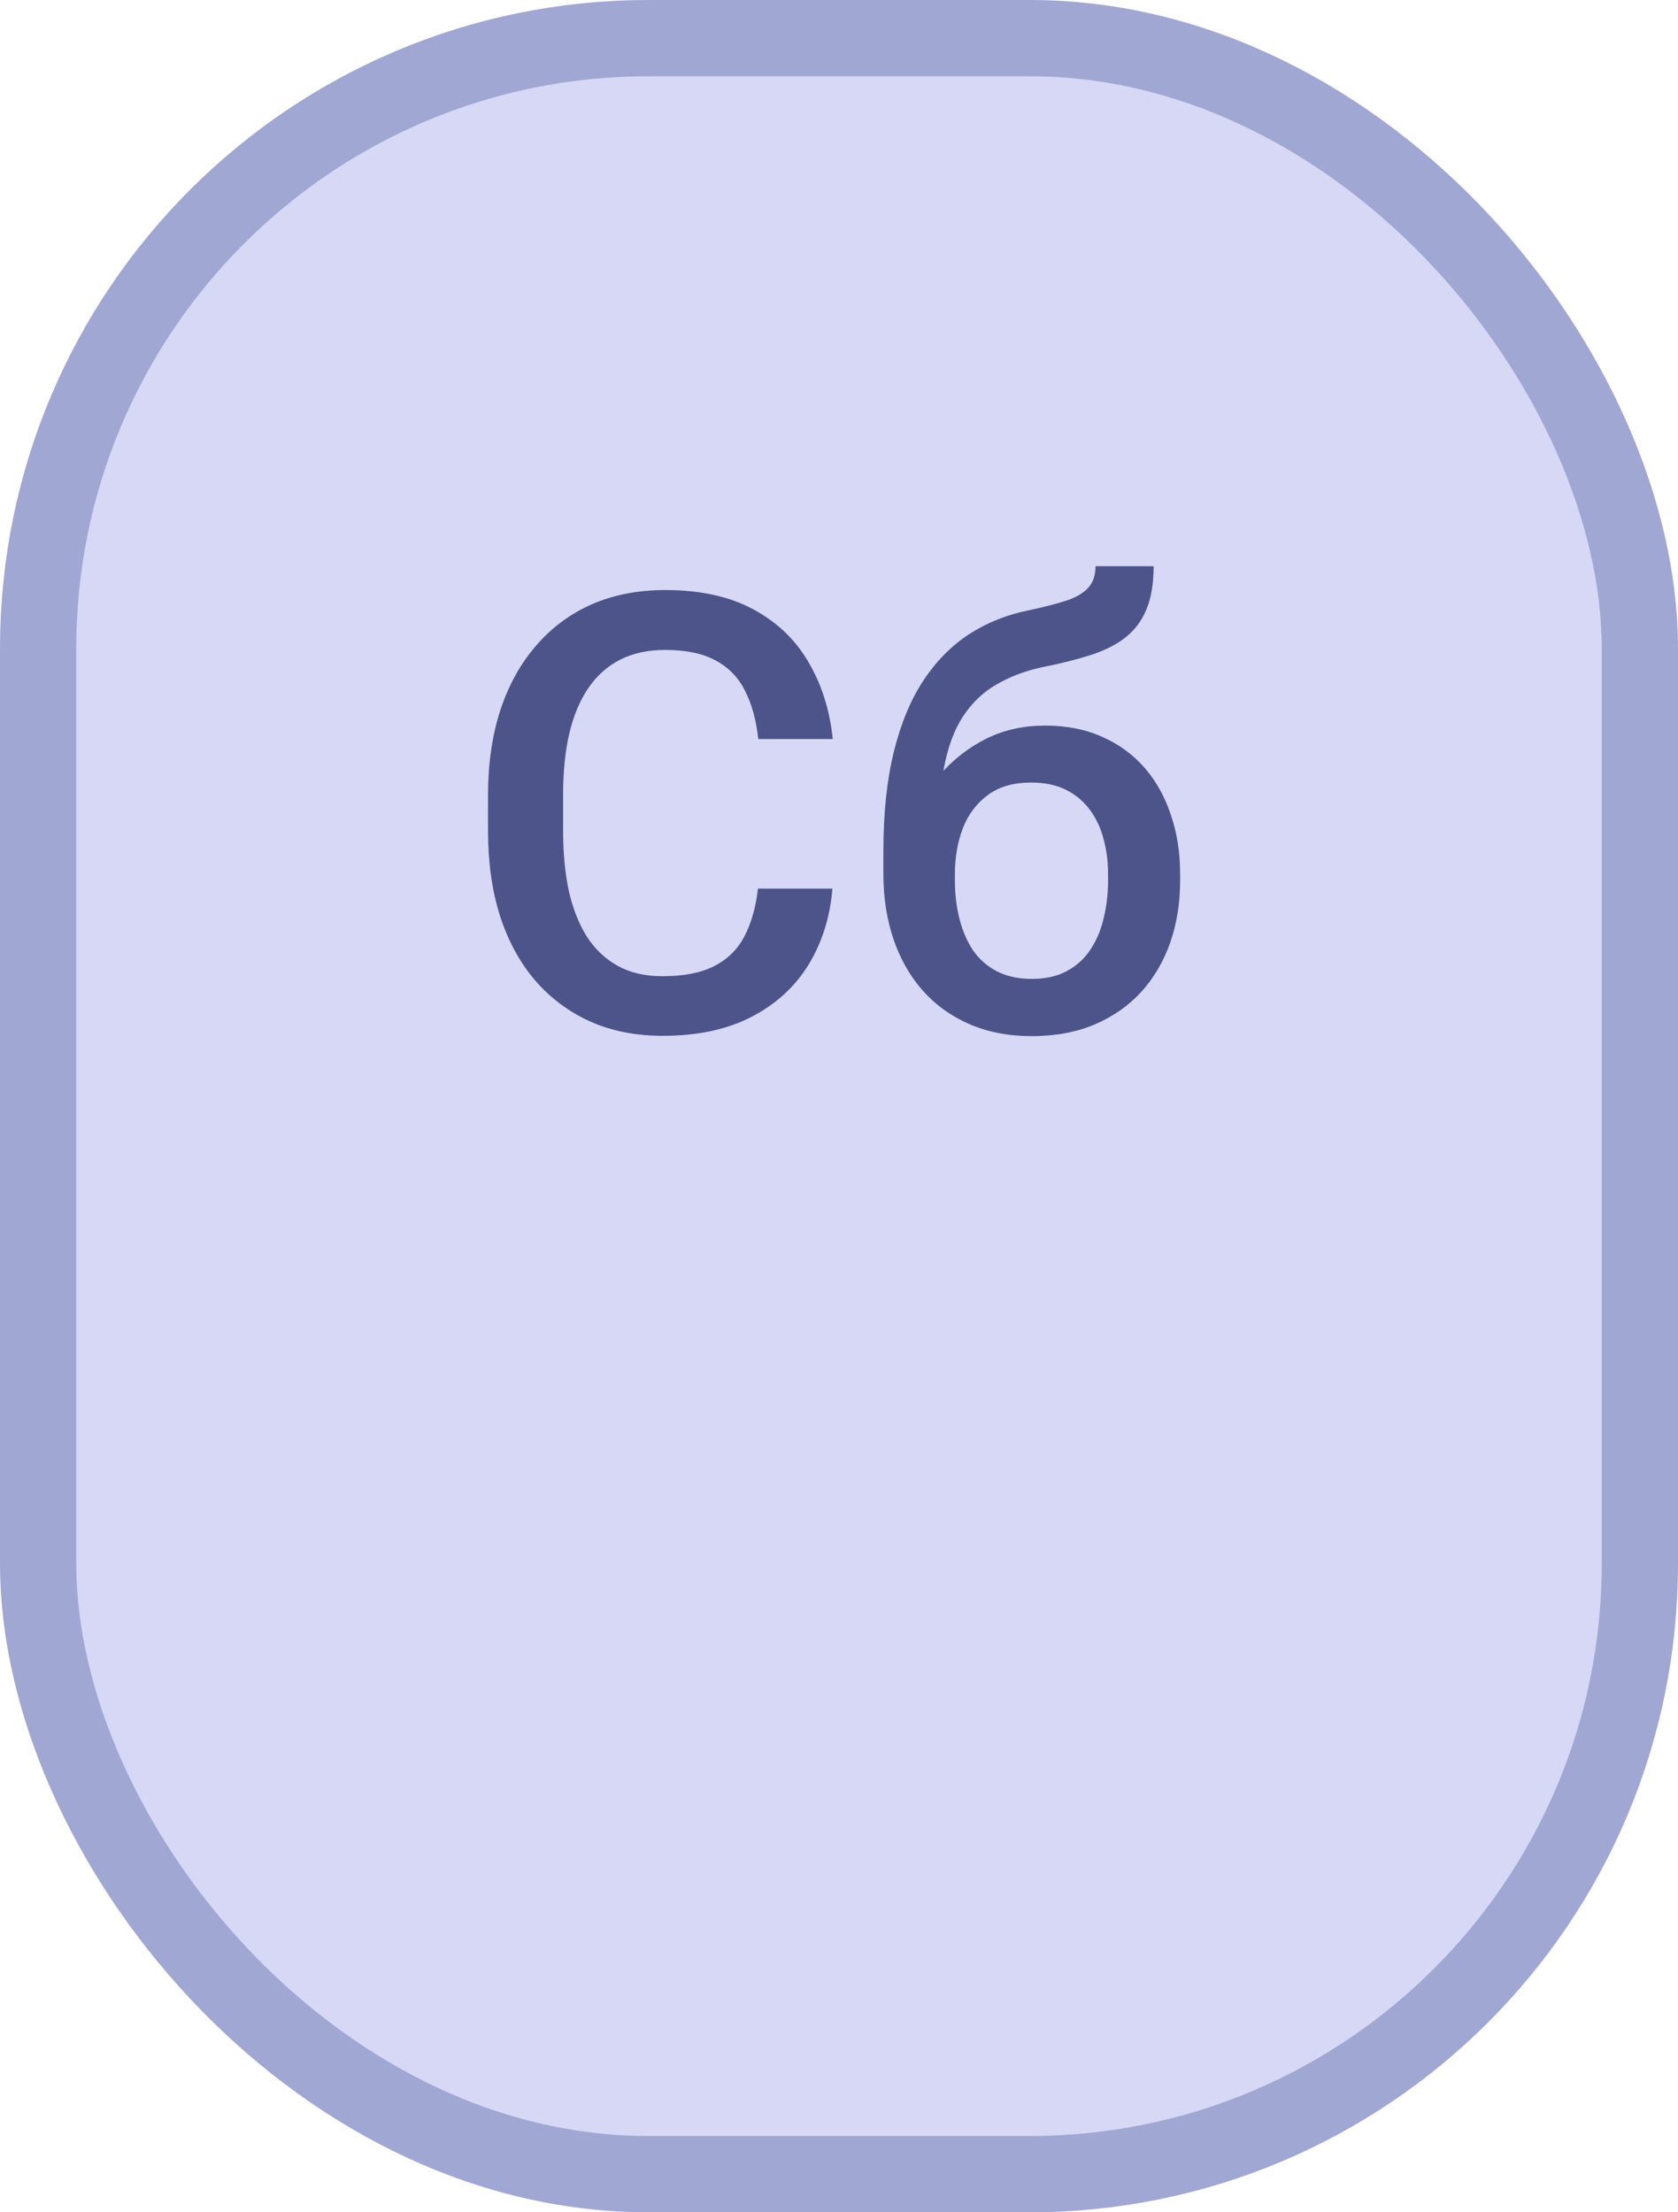 <svg width="44" height="58" viewBox="0 0 44 58" fill="none" xmlns="http://www.w3.org/2000/svg">
    <rect x="1" y="1" width="42" height="56" rx="16" fill="#D6D8F5"/>
    <rect x="1" y="1" width="42" height="56" rx="16" stroke="#A1A7D3" stroke-width="2"/>
    <path d="M19.875 23.297H21.828C21.766 24.042 21.557 24.706 21.203 25.289C20.849 25.867 20.352 26.323 19.711 26.656C19.07 26.99 18.292 27.156 17.375 27.156C16.672 27.156 16.039 27.031 15.477 26.781C14.914 26.526 14.432 26.167 14.031 25.703C13.63 25.234 13.323 24.669 13.109 24.008C12.901 23.346 12.797 22.607 12.797 21.789V20.844C12.797 20.026 12.904 19.287 13.117 18.625C13.336 17.963 13.648 17.398 14.055 16.93C14.461 16.456 14.948 16.094 15.516 15.844C16.088 15.594 16.732 15.469 17.445 15.469C18.352 15.469 19.117 15.635 19.742 15.969C20.367 16.302 20.852 16.763 21.195 17.352C21.544 17.94 21.758 18.615 21.836 19.375H19.883C19.831 18.885 19.716 18.466 19.539 18.117C19.367 17.768 19.112 17.503 18.773 17.32C18.435 17.133 17.992 17.039 17.445 17.039C16.997 17.039 16.607 17.122 16.273 17.289C15.94 17.456 15.662 17.701 15.438 18.023C15.213 18.346 15.044 18.745 14.93 19.219C14.82 19.688 14.766 20.224 14.766 20.828V21.789C14.766 22.362 14.815 22.883 14.914 23.352C15.018 23.815 15.175 24.213 15.383 24.547C15.596 24.88 15.867 25.138 16.195 25.32C16.523 25.503 16.917 25.594 17.375 25.594C17.932 25.594 18.383 25.505 18.727 25.328C19.076 25.151 19.338 24.893 19.516 24.555C19.698 24.211 19.818 23.792 19.875 23.297ZM28.727 14.844H30.25C30.25 15.307 30.185 15.69 30.055 15.992C29.93 16.289 29.742 16.534 29.492 16.727C29.247 16.914 28.943 17.065 28.578 17.18C28.219 17.294 27.802 17.398 27.328 17.492C26.891 17.586 26.495 17.734 26.141 17.938C25.792 18.135 25.497 18.414 25.258 18.773C25.023 19.128 24.854 19.583 24.75 20.141C24.646 20.698 24.615 21.378 24.656 22.18V22.711L23.164 22.844V22.312C23.164 21.318 23.255 20.451 23.438 19.711C23.62 18.971 23.878 18.349 24.211 17.844C24.549 17.333 24.951 16.927 25.414 16.625C25.883 16.323 26.404 16.115 26.977 16C27.367 15.917 27.693 15.833 27.953 15.75C28.213 15.662 28.406 15.55 28.531 15.414C28.662 15.273 28.727 15.083 28.727 14.844ZM27.406 19.023C27.969 19.023 28.469 19.122 28.906 19.32C29.344 19.513 29.713 19.784 30.016 20.133C30.318 20.482 30.547 20.893 30.703 21.367C30.865 21.841 30.945 22.357 30.945 22.914V23.086C30.945 23.669 30.859 24.208 30.688 24.703C30.516 25.198 30.263 25.63 29.93 26C29.596 26.365 29.188 26.651 28.703 26.859C28.224 27.062 27.674 27.164 27.055 27.164C26.44 27.164 25.891 27.057 25.406 26.844C24.922 26.63 24.513 26.333 24.18 25.953C23.846 25.568 23.594 25.117 23.422 24.602C23.25 24.086 23.164 23.523 23.164 22.914V22.742C23.159 22.633 23.188 22.526 23.25 22.422C23.318 22.318 23.398 22.206 23.492 22.086C23.586 21.966 23.669 21.828 23.742 21.672C24.003 21.146 24.31 20.685 24.664 20.289C25.018 19.893 25.422 19.583 25.875 19.359C26.333 19.135 26.844 19.023 27.406 19.023ZM27.039 20.516C26.57 20.516 26.188 20.628 25.891 20.852C25.599 21.07 25.383 21.362 25.242 21.727C25.107 22.091 25.039 22.487 25.039 22.914V23.086C25.039 23.435 25.078 23.766 25.156 24.078C25.234 24.391 25.352 24.667 25.508 24.906C25.669 25.141 25.878 25.326 26.133 25.461C26.393 25.596 26.701 25.664 27.055 25.664C27.414 25.664 27.719 25.596 27.969 25.461C28.224 25.326 28.43 25.141 28.586 24.906C28.747 24.667 28.865 24.391 28.938 24.078C29.016 23.766 29.055 23.435 29.055 23.086V22.914C29.055 22.591 29.016 22.287 28.938 22C28.865 21.713 28.747 21.461 28.586 21.242C28.424 21.018 28.216 20.841 27.961 20.711C27.706 20.581 27.398 20.516 27.039 20.516Z" fill="#4C548A"/>
</svg>
